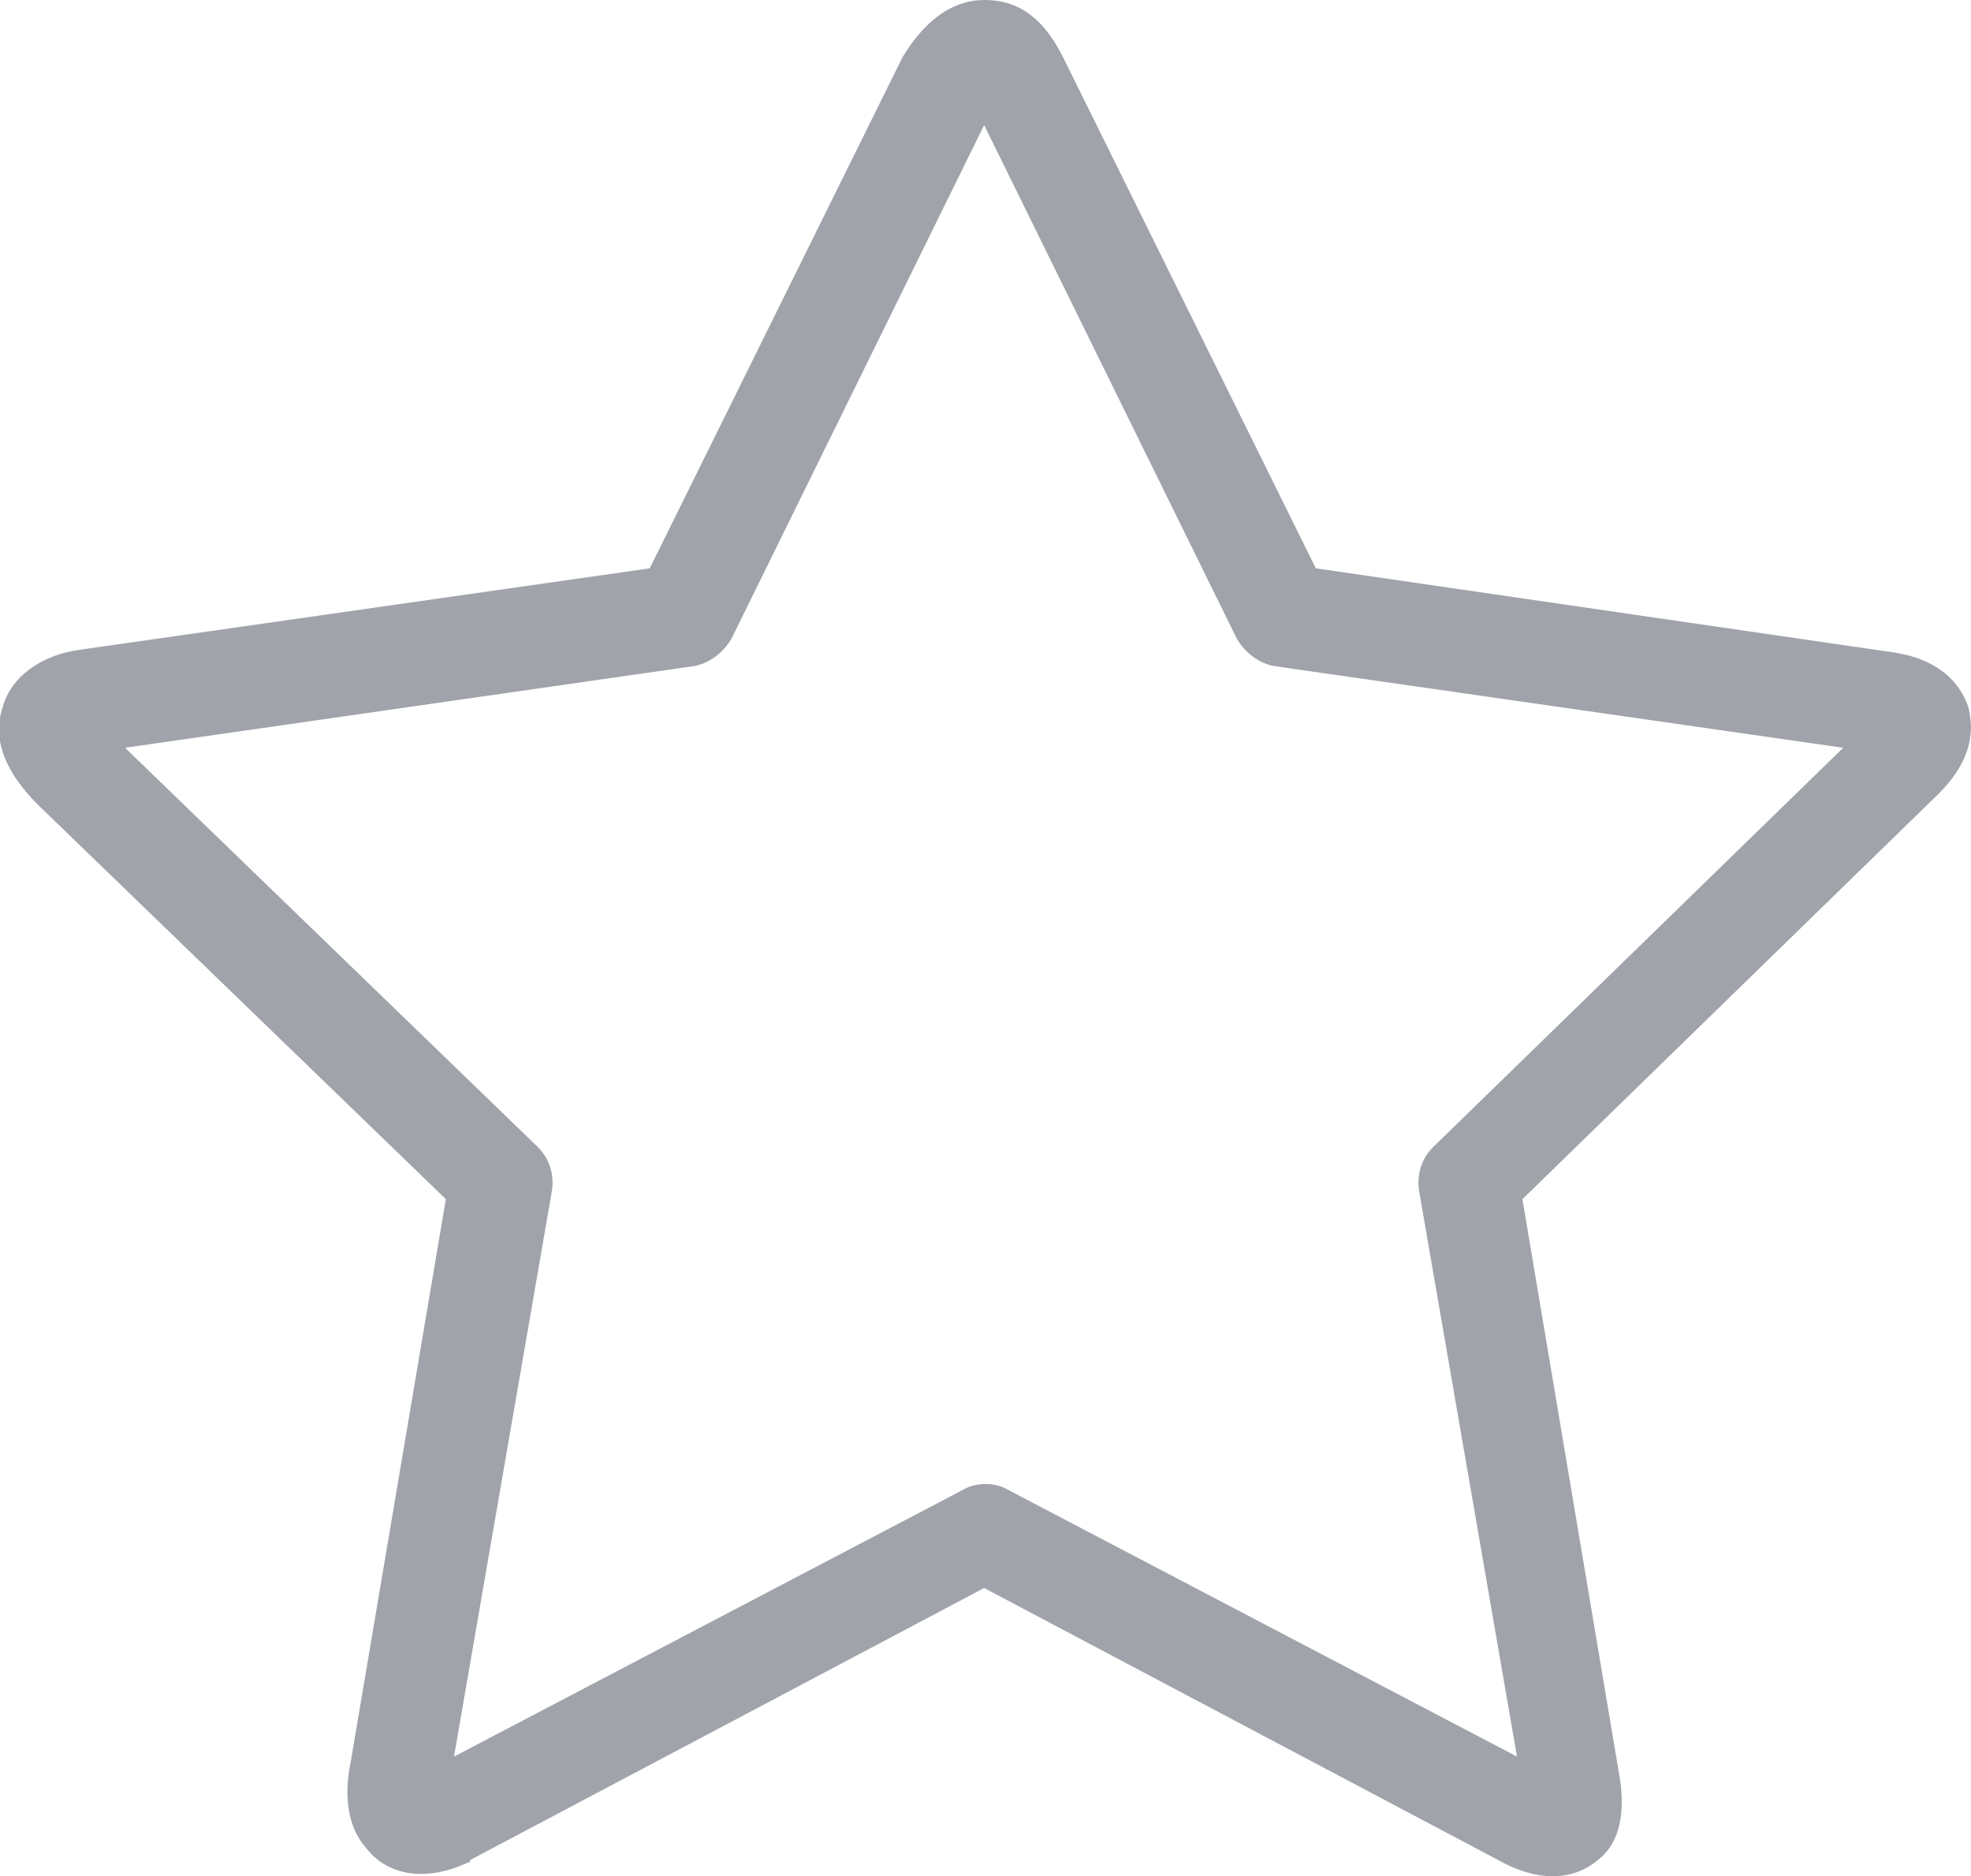 <?xml version="1.0" encoding="utf-8"?>
<!-- Generator: Adobe Illustrator 18.0.0, SVG Export Plug-In . SVG Version: 6.00 Build 0)  -->
<!DOCTYPE svg PUBLIC "-//W3C//DTD SVG 1.1//EN" "http://www.w3.org/Graphics/SVG/1.1/DTD/svg11.dtd">
<svg fill="#a0a3aa" version="1.1" id="Layer_1" xmlns="http://www.w3.org/2000/svg" xmlns:xlink="http://www.w3.org/1999/xlink" x="0px" y="0px"
	 viewBox="-241.3 362.9 72.5 69" enable-background="new -241.3 362.9 72.5 69" xml:space="preserve">
<path d="M-168.9,388.9c-0.2-0.6-0.8-1.7-2.7-2l-21.3-3.1l-9.3-18.8c-0.9-1.8-2-2.1-2.9-2.1c-1.8,0-2.8,1.8-3,2.1l-9.3,18.8l-21,3
	c-1.4,0.2-2.5,1-2.8,2.1c-0.4,1.2,0.1,2.4,1.3,3.6l15,14.5l-3.5,20.7c-0.1,0.5-0.4,2.1,0.6,3.2c0.8,1,2.2,1.2,3.7,0.5
	c0,0,0.1,0,0.1-0.1l18.9-10l18.9,10c0.7,0.4,1.4,0.6,2,0.6c0.8,0,1.4-0.3,1.9-0.8c0.4-0.4,0.8-1.2,0.6-2.7l-3.6-21.4l15.3-14.9
	C-168.7,390.8-168.7,389.7-168.9,388.9z M-188.6,405.1c-0.4,0.4-0.6,1-0.5,1.6l3.6,20.8l-18.7-9.8c-0.5-0.3-1.2-0.3-1.7,0l-18.7,9.8
	l3.6-20.8c0.1-0.6-0.1-1.2-0.5-1.6l-15.2-14.7l20.9-3c0.6-0.1,1.1-0.5,1.4-1l9.3-18.9l9.3,18.9c0.3,0.5,0.8,0.9,1.4,1l20.9,3
	L-188.6,405.1z"/>
</svg>
